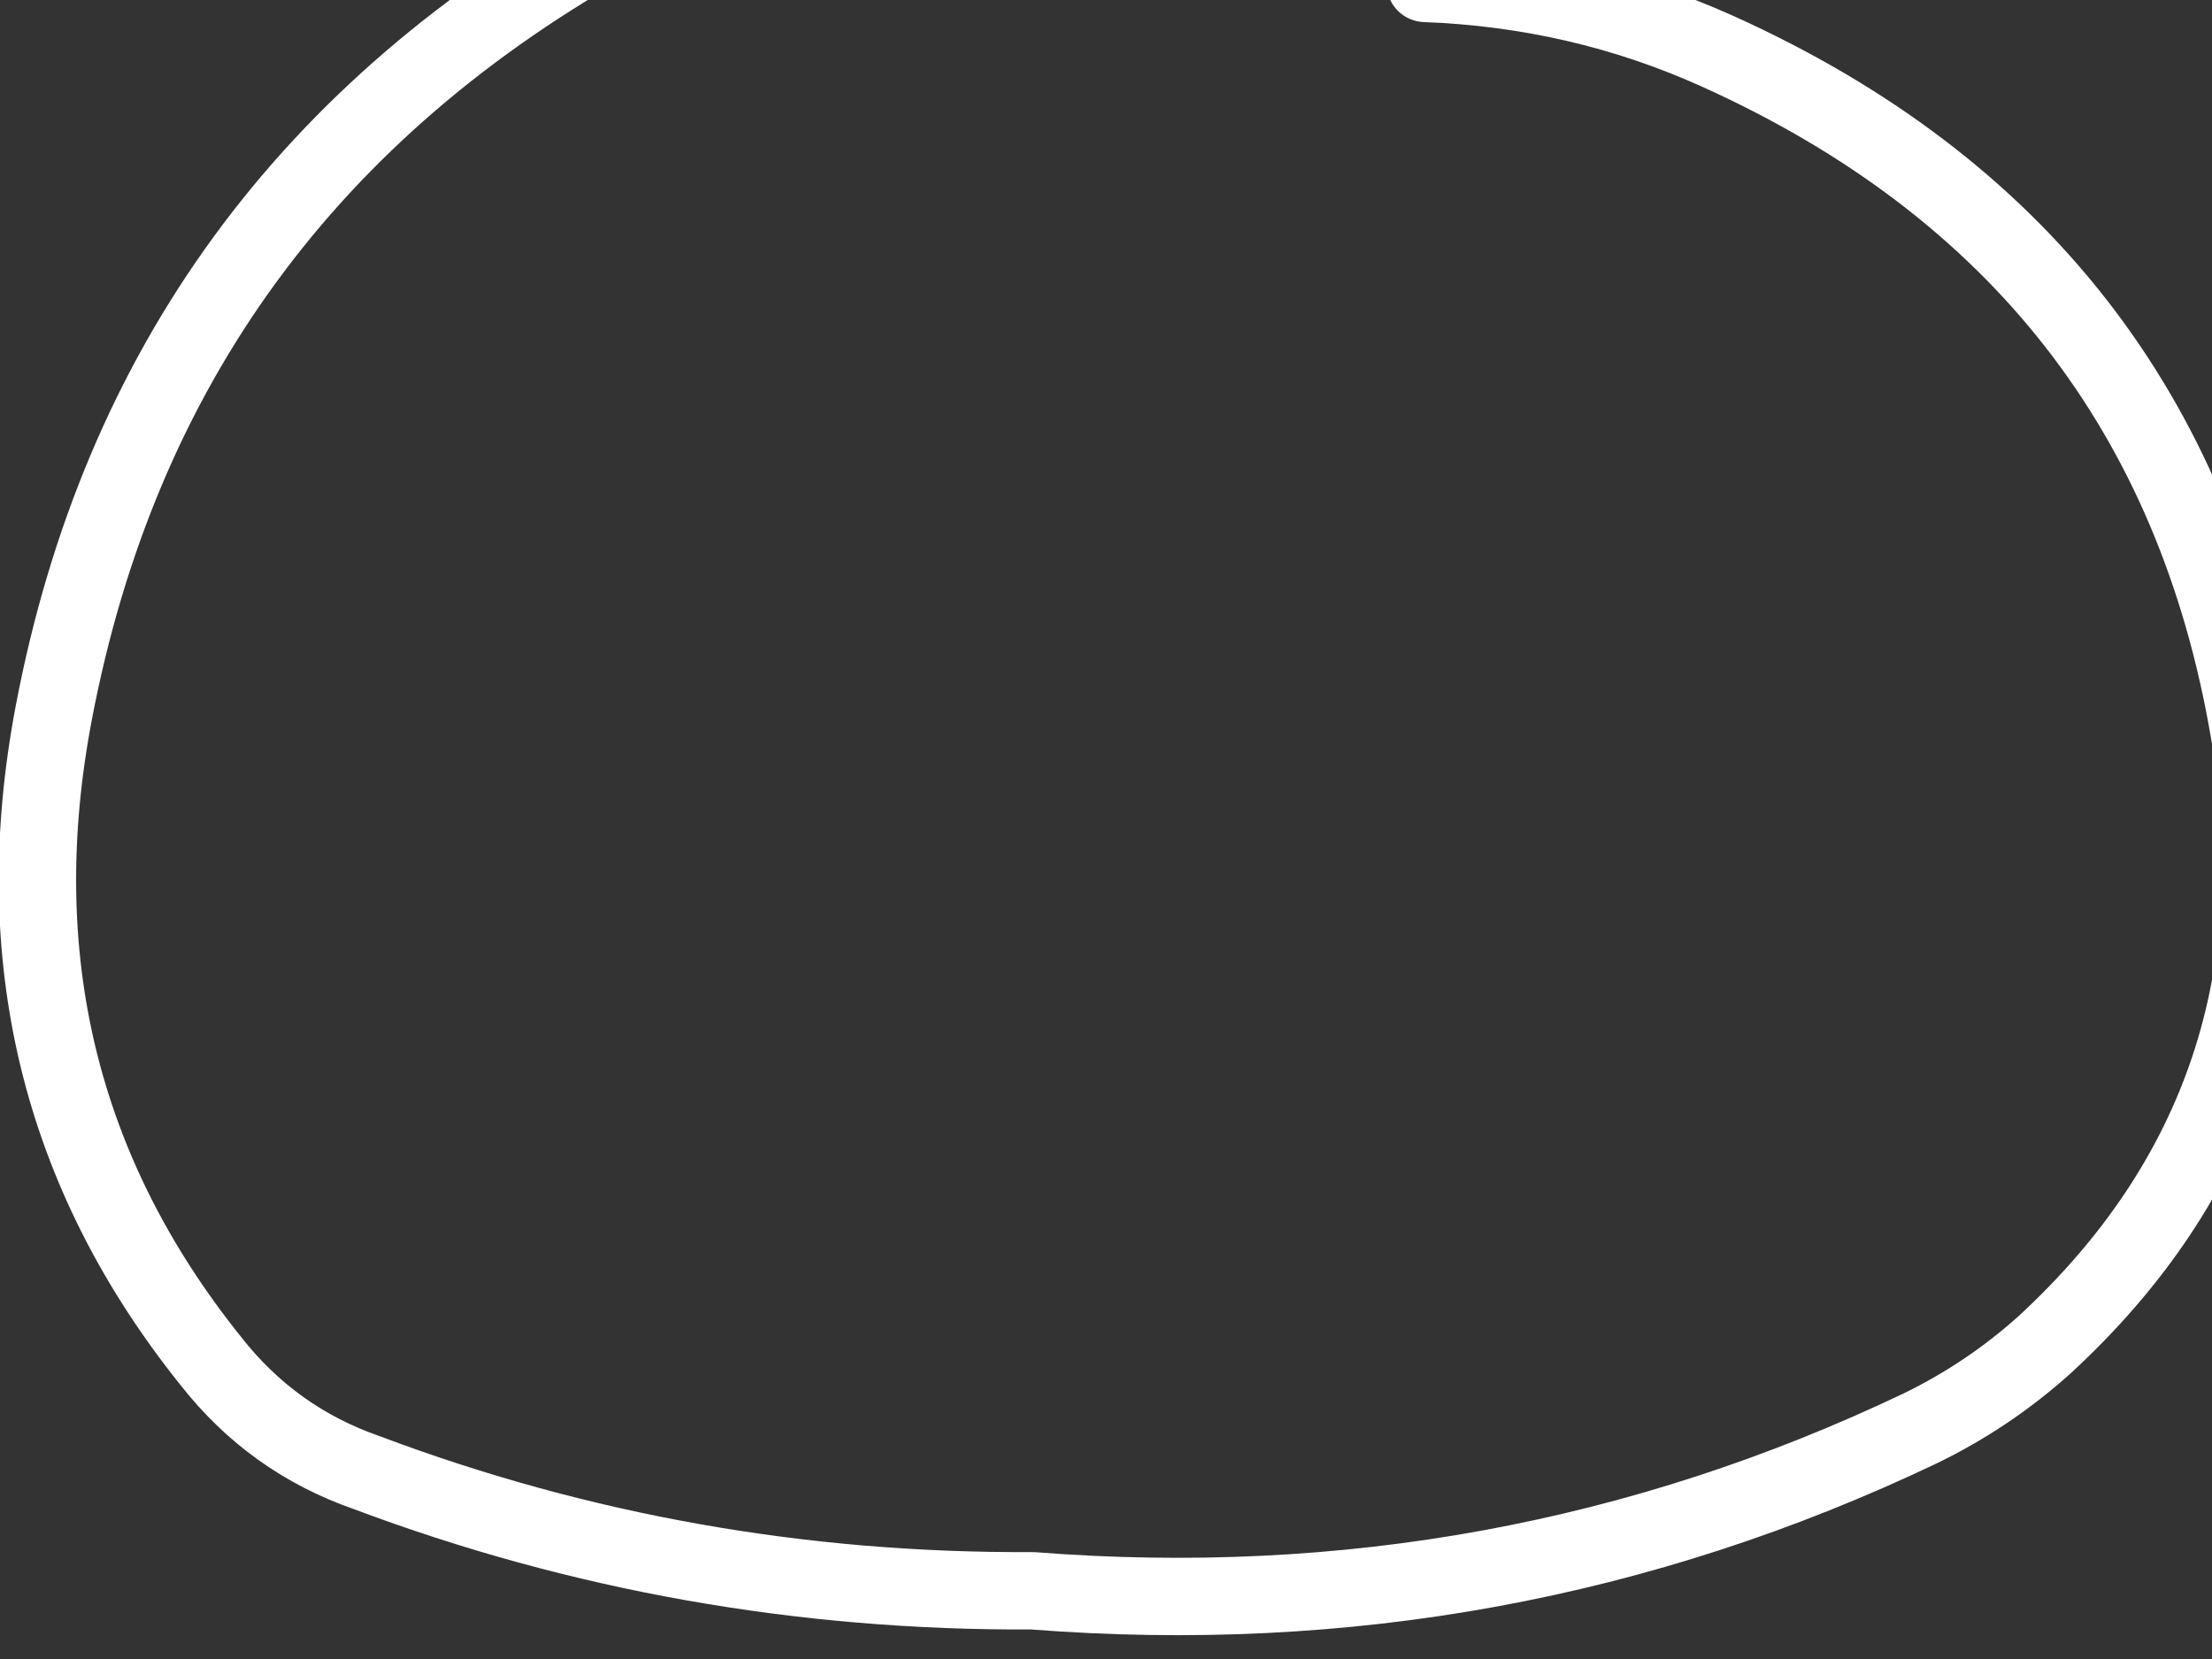 <?xml version="1.0" encoding="utf-8"?>
<svg id="EdithAnim08" image-rendering="inherit" baseProfile="basic" version="1.1" x="0px" y="0px" width="800" height="600" xmlns="http://www.w3.org/2000/svg" xmlns:xlink="http://www.w3.org/1999/xlink">
  <rect width="100%" height="100%" fill="#333333" stroke="none"/>
  <g id="Ronaldf163r1" overflow="visible">
    <g id="Ronaldf27r1">
      <g id="RonaldFacef1r1">
        <path id="Layer4_0_1_STROKES" stroke="#F00" stroke-width="27.982" stroke-linejoin="round" stroke-linecap="round" fill="none" d="M-1426.428,144.379 Q-1411.038,187.051 -1354.375,207.338 -1297.711,228.325 -1187.182,228.325 -1032.582,228.325 -1004.6,212.935 -995.506,208.038 -976.618,193.347 -952.833,178.657 -907.362,165.365 -866.788,153.473 -851.398,111.5 -837.407,71.626 -837.407,-20.015 -837.407,-34.006 -868.887,-68.984 -900.367,-104.661 -900.367,-114.455 -900.367,-145.934 -868.887,-193.504 -837.407,-241.073 -837.407,-292.84 -837.407,-316.625 -875.883,-388.678 -914.358,-460.032 -914.358,-464.23 -914.358,-504.104 -861.892,-552.373 -809.425,-600.642 -809.425,-628.624 -809.425,-660.104 -872.385,-746.148 -935.344,-831.493 -935.344,-834.991 -900.367,-1025.968 -900.367,-1058.847 -900.367,-1121.807 -925.551,-1153.986 -934.645,-1165.179 -980.815,-1197.358 -1061.263,-1254.022 -1061.263,-1415.618 -1061.263,-1455.492 -1094.842,-1495.366 -1131.918,-1539.438 -1194.178,-1562.523 -1223.559,-1572.317 -1231.953,-1574.416 -1243.146,-1578.613 -1246.644,-1587.707 -1251.541,-1633.178 -1264.133,-1716.424 -1279.523,-1822.056 -1366.967,-1877.321 -1443.917,-1926.289 -1557.944,-1926.289 -1562.141,-1926.289 -1634.195,-1908.8 -1706.248,-1891.312 -1715.343,-1891.312 -1757.316,-1891.312 -1831.468,-1926.289 -1906.32,-1961.267 -2002.858,-1961.267 -2023.844,-1961.267 -2073.512,-1929.787 -2123.18,-1898.307 -2132.274,-1898.307 -2192.436,-1898.307 -2296.669,-1961.267 -2401.601,-2024.226 -2457.565,-2024.226 -2520.525,-2024.226 -2561.098,-2006.737 -2600.973,-1989.249 -2628.955,-1989.249 -2630.354,-1989.249 -2744.381,-2020.728 -2857.708,-2052.208 -2922.766,-2052.208 -2937.456,-2052.208 -3059.178,-1939.581 -3189.994,-1819.258 -3265.545,-1793.375 -3518.083,-1708.03 -3562.154,-1586.308 -3578.244,-1542.936 -3574.047,-1473.68 -3571.948,-1435.205 -3566.352,-1352.658 -3566.352,-1335.169 -3603.428,-1311.385 -3655.195,-1282.004 -3685.275,-1263.116 -3804.199,-1187.564 -3804.199,-1086.829 -3804.199,-1077.735 -3797.203,-1046.255 -3790.208,-1014.776 -3790.208,-1006.381 -3790.208,-983.995 -3829.383,-944.121 -3853.167,-919.637 -3916.127,-862.973 -4042.046,-744.05 -4042.046,-653.108 -4042.046,-585.951 -3961.598,-546.077 -3916.127,-524.391 -3906.333,-516.696 -3881.149,-497.808 -3881.149,-471.225 -3881.149,-464.23 -3923.122,-385.88 -3965.095,-308.23 -3965.095,-264.858 -3965.095,-217.289 -3923.122,-176.015 -3881.149,-134.742 -3881.149,-110.957 -3881.149,-74.58 -3902.136,-25.612 -3923.122,22.657 -3923.122,42.944 -3923.122,82.119 -3902.136,95.41 -3889.544,103.105 -3856.665,111.5 -3790.208,138.782 -3790.208,298.28 M-3783.212,263.302 Q-3705.562,294.082 -3695.069,297.58 -3669.885,305.275 -3636.307,305.275 -3502.693,305.275 -3476.809,215.033 -3467.715,183.554 -3464.217,114.998 -3459.321,26.854 -3454.424,-9.522 -3455.123,-52.195 -3453.724,-81.576 -3451.626,-136.141 -3433.437,-149.432 -3390.765,-180.912 -3339.698,-269.055 -3296.325,-342.508 -3286.532,-380.284 -3265.545,-461.432 -3244.559,-500.606 -3204.684,-576.158 -3125.635,-625.126 -3076.667,-655.906 -3057.779,-718.866 -3043.088,-765.036 -3048.685,-807.009 -3017.905,-881.162 -3003.914,-903.547 -2975.932,-945.52 -2922.766,-974.901 -2881.492,-997.986 -2845.815,-1053.95 -2815.735,-1100.82 -2800.345,-1100.82 -2798.945,-1100.82 -2741.582,-1065.843 -2680.022,-1030.865 -2656.937,-1030.865 -2598.874,-1030.865 -2545.708,-1048.354 -2492.543,-1065.843 -2422.588,-1065.843 -2368.023,-1065.843 -2298.068,-1041.358 -2228.812,-1016.874 -2205.727,-1016.874 -2149.763,-1016.874 -2045.53,-1055.349 -1941.297,-1093.825 -1873.441,-1093.825 -1787.396,-1093.825 -1760.114,-1073.538 -1742.625,-1060.246 -1739.127,-1020.372 -1735.629,-972.103 -1720.939,-946.22 -1718.84,-942.722 -1716.742,-939.924 -1715.343,-937.825 -1713.943,-936.426 -1684.562,-895.852 -1613.908,-862.973 -1646.787,-835.691 -1654.482,-823.798 -1662.876,-811.906 -1662.876,-789.521 -1662.876,-741.252 -1602.715,-708.373 -1565.639,-687.386 -1460.007,-646.113 -1501.28,-604.839 -1569.836,-554.472 -1599.917,-532.786 -1599.917,-502.705 -1599.917,-401.27 -1468.401,-332.015 -1402.644,-297.737 -1334.088,-282.347 L-1351.577,-178.813 Q-1369.065,-73.181 -1369.065,-58.491 -1369.065,13.563 -1400.545,52.038 -1432.025,90.513 -1432.025,109.401 -1432.025,128.289 -1426.428,144.379 M-2824.829,389.221 Q-2895.483,400.414 -2909.474,425.598 -2915.77,436.091 -2915.77,501.149 -2915.77,565.508 -2860.506,710.315 -2787.753,904.09 -2782.856,921.579 -2745.78,1053.794 -2626.157,1106.26 -2536.614,1145.435 -2377.117,1145.435 -2214.122,1145.435 -2056.023,1115.354 -1846.858,1074.78 -1782.499,998.529 -1755.217,966.35 -1742.625,845.328 -1733.531,708.916 -1725.836,662.046 -1715.343,604.683 -1683.863,489.257 -1662.876,413.006 -1662.876,343.751 -1662.876,304.576 -1718.84,291.284 -1748.221,284.289 -1806.984,284.289 -1862.248,284.289 -1925.907,303.876 -1932.903,305.975 -2045.53,347.248 -2217.619,410.208 -2398.103,410.208 -2493.942,410.208 -2624.058,392.719 -2753.475,375.23 -2803.842,375.23 M-1029.784,1821.2 Q-1140.312,1768.034 -1351.577,1768.034 -1546.051,1768.034 -1697.854,1879.962 -1880.436,2014.975 -1880.436,2250.724 -1880.436,2476.678 -1627.899,2551.53 -1508.975,2586.508 -1285.119,2586.508 -1066.86,2586.508 -942.34,2516.553 -795.434,2434.006 -795.434,2261.217 -795.434,2152.087 -841.605,2063.244 -864.69,2018.473 -891.972,1995.388 -915.757,1876.465 -1029.784,1821.2Z" test="RonaldFace"/>
        <path id="Layer4_0_2_STROKES" stroke="#FFF" stroke-width="27.982" stroke-linejoin="round" stroke-linecap="round" fill="none" d="M-1426.428,144.379 L-1424.33,138.083 M-1762.912,-931.529 Q-1801.387,-920.336 -1887.432,-893.054 -2037.835,-844.785 -2048.328,-841.987 -2129.476,-816.103 -2168.651,-744.05 -2205.727,-674.794 -2195.234,-583.153 M-2355.431,-224.984 Q-2402.301,-201.898 -2437.278,-155.728 -2468.058,-115.854 -2517.027,-107.459 -2569.493,-99.065 -2590.48,-54.993 -2607.968,-17.917 -2607.968,56.935 -2607.968,151.374 -2513.529,151.374 -2470.857,151.374 -2447.771,134.585 -2420.489,114.998 -2363.126,109.401 -2307.861,103.805 -2191.736,116.397 -2109.889,116.397 -2069.315,102.406 -2013.351,84.217 -2013.351,35.949 -2013.351,-27.711 -2144.167,-125.648 -2263.79,-215.889 -2355.431,-224.984Z M-3460.72,257.006 Q-3228.469,423.499 -3143.124,676.037 -3124.936,729.203 -3130.532,787.965 -3148.021,977.543 -3054.981,1125.148 L-2901.08,1230.08 Q-2761.17,1365.793 -2558.3,1379.085 -2037.835,1413.362 -1627.899,1134.242 -1566.338,1092.269 -1543.953,1018.117 -1480.993,809.651 -1506.177,586.494 -1522.966,435.392 -1487.989,298.979 -1481.693,275.195 -1466.303,257.006 L-1426.428,144.379 M-2524.022,-583.153 Q-2553.403,-658.705 -2589.78,-704.875 -2626.157,-751.045 -2677.923,-779.027 -2739.484,-813.305 -2751.376,-816.803 -2765.367,-821 -2824.829,-821 -2942.353,-821 -3013.008,-732.857 -3068.272,-664.301 -3090.658,-548.176 M-2621.959,1383.282 Q-2570.892,1449.039 -2563.197,1544.878 -2559.699,1593.846 -2565.995,1635.12 M-1915.414,1313.327 Q-1922.409,1355.3 -1922.409,1407.766 -1922.409,1480.519 -1902.122,1503.604 -1858.051,1554.672 -1845.459,1579.156" test="RonaldFace"/>
        <path id="Layer4_0_3_STROKES" stroke="#F0C" stroke-width="27.982" stroke-linejoin="round" stroke-linecap="round" fill="none" d="M-1762.912,-931.529 Q-1736.329,-939.924 -1733.531,-939.924 L-1716.742,-939.924 M-1713.943,-936.426 Q-1719.54,-935.027 -1727.235,-932.928 -1753.818,-925.933 -1762.912,-931.529" test="RonaldFace"/>
        <path id="Layer4_0_4_STROKES" stroke="#F0F" stroke-width="27.982" stroke-linejoin="round" stroke-linecap="round" fill="none" d="M-1845.459,1579.156 L-1845.459,1565.165" test="RonaldFace"/>
        <path id="Layer4_0_5_STROKES" stroke="#FF0" stroke-width="27.982" stroke-linejoin="round" stroke-linecap="round" fill="none" d="M-179.131,2094.724 Q-279.866,2040.159 -396.691,1984.195 -900.367,1741.451 -1515.971,1551.174 L-1565.639,1551.174 Q-1564.939,1560.968 -1564.939,1572.16 -1564.939,1643.514 -1699.253,1681.29 -1895.826,1723.263 -2020.346,1761.039 -2070.714,1775.729 -2249.799,1799.514 -2436.579,1823.998 -2517.027,1823.998 -2673.026,1823.998 -2747.878,1789.021 -2824.829,1753.344 -2824.829,1677.093 -2824.829,1605.739 -2724.793,1562.367 -2614.264,1528.788 -2593.977,1516.196 M-3027.698,1663.102 Q-3322.209,1753.344 -3446.729,1800.913 -3673.383,1888.357 -3797.203,1984.895 -3878.351,2047.854 -4023.158,2198.258 -4094.512,2272.41 -4160.969,2341.665 M-1908.418,1453.237 L-1676.867,1453.237 Q-1574.033,1439.945 -1565.639,1551.174 L-1578.93,1551.174 M-1662.876,2355.656 Q-1662.177,2352.159 -1662.177,2348.661 -1639.791,2156.285 -1584.527,2033.164 -1513.173,1872.967 -1400.545,1872.967 -1350.177,1872.967 -1336.886,1998.186 -1331.989,2042.258 -1332.689,2080.733 -1320.796,2024.07 -1292.814,1976.5 -1240.348,1886.958 -1159.2,1886.958 -1074.555,1886.958 -1054.268,1992.59 -1047.272,2030.366 -1047.272,2205.253 -1047.272,2289.899 -1057.766,2387.836 -1063.362,2443.1 -1066.16,2468.284 -1068.259,2487.871 -1068.259,2488.571 M-1332.689,2080.733 Q-1332.689,2129.002 -1341.083,2166.778 L-1341.083,2173.773" test="RonaldFace"/>
        <path id="Layer3_0_1_STROKES" stroke="#FFF" stroke-width="27.982" stroke-linejoin="round" stroke-linecap="round" fill="none" d="M-1775.504,-572.66 Q-1857.351,-532.086 -1955.288,-486.615 -2035.736,-449.539 -2041.333,-446.741 -2041.333,-439.745 -2048.328,-439.745 -2009.853,-415.261 -1879.737,-402.669 -1783.199,-394.275 -1698.553,-396.373 -1680.365,-397.073 -1662.876,-397.772 L-1662.876,-390.777 -1698.553,-396.373 M-2139.27,868.413 Q-2141.368,753.687 -2052.526,679.535 -1983.27,620.772 -1894.427,609.58 L-1894.427,602.584 M-1929.405,504.647 Q-1879.737,544.521 -1857.351,611.678 -1835.665,676.736 -1831.468,679.535 M-3027.698,-411.763 Q-2929.062,-383.781 -2822.73,-359.297 -2714,-334.813 -2691.914,-334.813 L-2684.919,-334.813 Q-2743.681,-307.531 -2843.017,-237.576 -2945.851,-166.221 -2957.743,-159.925" test="RonaldFace"/>
      </g>
      <g id="Ronald-Thought-Bubblef6r1">
        <path id="Layer2_0_1_STROKES" stroke="#FFF" stroke-width="27.982" stroke-linejoin="round" stroke-linecap="round" fill="none" d="M3681.61,-2115.143 L3685.108,-2137.528 Q3562.687,-2290.03 3372.409,-2335.501 3187.728,-2378.873 3002.347,-2331.304 2891.818,-2304.021 2778.491,-2294.228 2704.339,-2290.03 2632.285,-2304.021 2410.528,-2338 2183.174,-2343.896 2087.336,-2355.088 1991.497,-2352.29 1831.3,-2341.797 1680.197,-2289.331 1553.579,-2243.16 1443.75,-2164.811 1375.893,-2116.542 1298.943,-2080.165 1115.661,-1992.022 936.576,-1894.085 786.872,-1811.538 712.72,-1656.938 657.455,-1542.211 623.177,-1419.79 593.097,-1312.759 625.976,-1210.625 637.168,-1176.347 667.249,-1156.06 703.626,-1131.576 738.603,-1101.495 756.092,-1085.405 760.289,-1063.02 784.074,-939.899 760.289,-816.079 742.101,-718.841 749.796,-618.106 758.89,-490.088 831.643,-383.057 855.428,-348.779 885.509,-318.698 970.154,-232.654 984.145,-117.928 998.136,-2.502 993.939,115.023 989.742,226.251 1063.894,306.699 1128.952,376.654 1217.095,422.825 1314.333,474.591 1406.673,533.353 1424.862,544.546 1433.956,567.631 1471.732,657.873 1499.714,750.214 1515.104,799.182 1551.48,838.357 1649.417,941.191 1792.125,964.976 1965.614,996.456 2140.501,984.563 2269.918,984.563 2396.537,1016.742 2440.608,1027.935 2484.68,1043.325 2667.263,1106.984 2863.137,1101.388 3047.818,1095.792 3203.118,995.756 3347.925,903.415 3520.714,899.918 3701.197,885.927 3876.784,836.259 4011.798,798.483 4115.331,708.241 4160.102,669.766 4173.394,612.403 4183.187,567.631 4200.676,523.56 4206.273,509.569 4218.165,499.775 4373.465,372.457 4565.841,313.695 4669.375,280.816 4742.827,203.865 4884.137,58.359 4879.24,-147.309 4877.141,-226.358 4832.37,-297.012 4811.383,-329.192 4798.791,-365.568 4792.495,-385.156 4788.298,-404.743 4878.54,-590.124 4933.105,-791.594 4940.101,-817.478 4937.302,-843.361 4925.41,-947.594 4843.563,-1015.45 4744.227,-1096.598 4693.159,-1219.019 4672.173,-1270.086 4668.675,-1328.149 4667.276,-1355.432 4665.177,-1382.714 4656.783,-1489.745 4611.312,-1586.983 4560.245,-1698.211 4470.003,-1777.26 4264.335,-1959.143 4029.986,-2103.25 3937.645,-2161.313 3834.112,-2152.919 3807.529,-2153.618 3781.646,-2142.425 3727.78,-2118.641 3667.619,-2108.147 M532.935,-12.995 Q459.483,-92.744 348.254,-68.26 281.797,-54.269 225.133,-23.488 55.143,70.251 19.466,257.731 -5.718,389.946 76.129,492.08 98.515,520.762 132.793,532.654 248.219,576.026 373.438,575.326 543.429,588.618 694.532,516.564 719.016,504.672 739.303,486.484 835.841,397.641 813.455,264.726 784.074,91.937 621.079,18.485 571.411,-3.901 515.447,-6 M-492.605,189.874 Q-609.43,118.52 -715.761,209.462 -847.277,323.488 -789.914,483.685 -784.317,498.376 -770.326,508.869 -633.214,610.304 -482.811,524.259 -422.65,489.282 -385.574,426.322 -376.479,410.233 -374.381,392.044 -363.188,302.502 -444.336,261.928 -510.793,229.049 -587.044,228.35" test="Ronald Thought Bubble"/>
        <path id="Layer2_0_2_STROKES" stroke="#F90" stroke-width="27.982" stroke-linejoin="round" stroke-linecap="round" fill="none" d="M1748.753,-1144.167 L1742.457,-1144.167 Q1666.206,-1130.176 1578.763,-1000.06 1473.131,-842.661 1473.131,-645.388 1473.131,-501.981 1526.996,-408.241 1559.175,-353.676 1700.484,-196.277 1763.444,-126.322 1918.744,-89.946 2048.86,-59.865 2209.757,-59.865 2279.012,-59.865 2385.344,-85.049 2470.689,-105.336 2522.456,-126.322 2600.805,-157.802 2683.352,-229.856 2765.2,-302.609 2833.755,-434.824 2841.451,-449.514 2848.446,-463.505 2849.146,-466.304 2849.845,-467.703 2900.912,-582.429 2900.912,-701.352 2900.912,-779.002 2885.522,-814.679 2881.325,-824.473 2865.935,-839.863 M2848.446,-463.505 Q2861.038,-141.712 3107.279,-3.201 3273.073,90.538 3514.418,90.538 3780.247,90.538 3946.04,-122.824 4092.945,-311.703 4092.945,-557.945 4092.945,-764.312 3920.157,-990.266 3859.296,-1070.015 3787.242,-1137.871 3729.179,-1192.436 3697.7,-1210.625 M1742.457,-1144.167 L1727.767,-1144.167" test="Ronald Thought Bubble"/>
      </g>
      <g id="Ronald-Han">
        <path fill="#000" stroke="none" d="M-3656.596,163.264 Q-3777.618,305.272 -3830.084,364.734 -3909.833,453.577 -4186.855,659.245 -4542.226,924.374 -4571.607,948.159 -4696.127,1050.993 -4719.212,1085.97 L-4715.015,1133.54 -3501.296,1019.513 Q-3404.058,957.253 -3360.686,922.975 -3273.242,854.419 -3160.615,749.487 -3020.705,617.971 -2934.66,536.823 -2812.239,422.797 -2767.468,371.03 -2731.791,329.757 -2706.607,275.891 -2684.221,229.721 -2687.719,224.125 -2689.118,221.326 -2739.486,204.537 -2759.773,198.241 -2857.71,179.353 -2903.18,170.259 -2966.14,159.066 -3166.211,121.291 -3208.184,109.398 -3258.552,94.708 -3327.807,43.641 -3351.648,26.879 -3387.269,.968 -3387.619,.464 -3388.668,-.431 -3408.339,-14.884 -3432.04,-32.61 -3469.816,-57.794 -3479.61,-45.202 -3488.004,-34.009 -3531.376,24.753 -3569.152,63.228 -3656.596,163.264 M-2661.836,-911.945 L-2704.508,-935.729 Q-2803.844,-938.528 -2864.006,-841.29 -2909.476,-766.438 -2925.566,-677.595 -2952.149,-538.385 -3061.978,-452.34 -3057.781,-569.865 -3114.444,-674.797 -3138.929,-718.869 -3177.404,-688.788 -3279.538,-610.439 -3294.928,-478.923 -3308.22,-364.197 -3294.928,-249.471 -3280.937,-116.556 -3372.578,-21.417 L-3387.269,.968 Q-3351.648,26.879 -3327.807,43.641 -3258.552,94.708 -3208.184,109.398 -3166.211,121.291 -2966.14,159.066 -2903.18,170.259 -2857.71,179.353 -2808.741,110.098 -2731.791,80.017 -2610.069,30.349 -2500.24,-41.005 -2423.989,-89.973 -2368.724,-156.431 -2279.182,-263.462 -2187.541,-366.995 -2108.492,-453.739 -2149.065,-566.367 -2168.653,-619.533 -2218.321,-596.448 -2319.756,-556.573 -2391.809,-476.125 -2491.845,-364.197 -2619.163,-285.847 L-2630.356,-294.242 Q-2579.289,-374.69 -2510.733,-441.147 -2475.531,-474.936 -2447.773,-513.201 -2378.658,-606.535 -2354.733,-725.165 -2399.504,-774.133 -2459.666,-745.452 -2559.701,-692.286 -2617.064,-591.551 -2665.333,-504.107 -2762.571,-511.102 -2708.006,-592.25 -2657.638,-674.797 -2584.186,-795.12 -2661.836,-911.945Z" test="Ronald Han" stroke-width="13.991"/>
        <path id="Layer1_0_1_STROKES" stroke="#FF0" stroke-width="27.982" stroke-linejoin="round" stroke-linecap="round" fill="none" d="M-2704.508,-935.729 Q-2803.844,-938.528 -2864.006,-841.29 -2909.476,-766.438 -2925.566,-677.595 -2952.149,-538.385 -3061.978,-452.34 -3057.781,-569.865 -3114.444,-674.797 -3138.929,-718.869 -3177.404,-688.788 -3279.538,-610.439 -3294.928,-478.923 -3308.22,-364.197 -3294.928,-249.471 -3280.937,-116.556 -3372.578,-21.417 M-2857.71,179.353 Q-2808.741,110.098 -2731.791,80.017 -2610.069,30.349 -2500.24,-41.005 -2423.989,-89.973 -2368.724,-156.431 -2279.182,-263.462 -2187.541,-366.995 -2108.492,-453.739 -2149.065,-566.367 -2168.653,-619.533 -2218.321,-596.448 -2319.756,-556.573 -2391.809,-476.125 -2491.845,-364.197 -2619.163,-285.847 L-2630.356,-294.242 Q-2579.289,-374.69 -2510.733,-441.147 -2475.531,-474.936 -2447.773,-512.851 -2378.658,-606.535 -2354.733,-725.165 -2399.504,-774.133 -2459.666,-745.452 -2559.701,-692.286 -2617.064,-591.551 -2665.333,-504.107 -2762.571,-511.102 -2708.006,-592.25 -2657.638,-674.797 -2584.186,-795.12 -2661.836,-911.945 -2677.925,-935.729 -2704.508,-935.729" test="Ronald Han"/>
        <path id="Layer1_0_2_STROKES" stroke="#F00" stroke-width="27.982" stroke-linejoin="round" stroke-linecap="round" fill="none" d="M-3386.919,.968 Q-3351.648,26.879 -3327.807,43.641 -3258.552,94.708 -3208.184,109.398 -3166.211,121.291 -2966.14,159.066 -2903.18,170.259 -2857.71,179.353 M-4719.212,1085.97 Q-4696.127,1050.993 -4571.607,948.159 -4542.226,924.374 -4186.855,659.245 -3909.833,453.577 -3830.084,364.734 -3777.618,305.272 -3656.596,163.264 -3569.152,63.228 -3531.376,24.753 -3488.004,-34.009 -3479.61,-45.202 -3469.816,-57.794 -3432.04,-32.61 -3408.339,-14.884 -3388.318,-.081 -3387.619,.464 -3386.919,.968 M-3501.296,1019.513 Q-3404.058,957.253 -3360.686,922.975 -3273.242,854.419 -3160.615,749.487 -3020.705,617.971 -2934.66,536.823 -2812.239,422.797 -2767.468,371.03 -2731.791,329.757 -2706.607,275.891 -2684.221,229.721 -2687.719,224.125 -2689.118,221.326 -2739.486,204.537 -2759.773,198.241 -2857.71,179.353 M-4719.212,1085.97 Q-4728.936,1101.36 -4733.553,1135.638 L-4714.665,1133.889 M-4738.1,1195.1 Q-4737.219,1160.346 -4733.553,1135.638 M-3501.296,1019.513 Q-3535.574,1041.899 -4194.55,1672.193" test="Ronald Han"/>
      </g>
    </g>
  </g>
</svg>